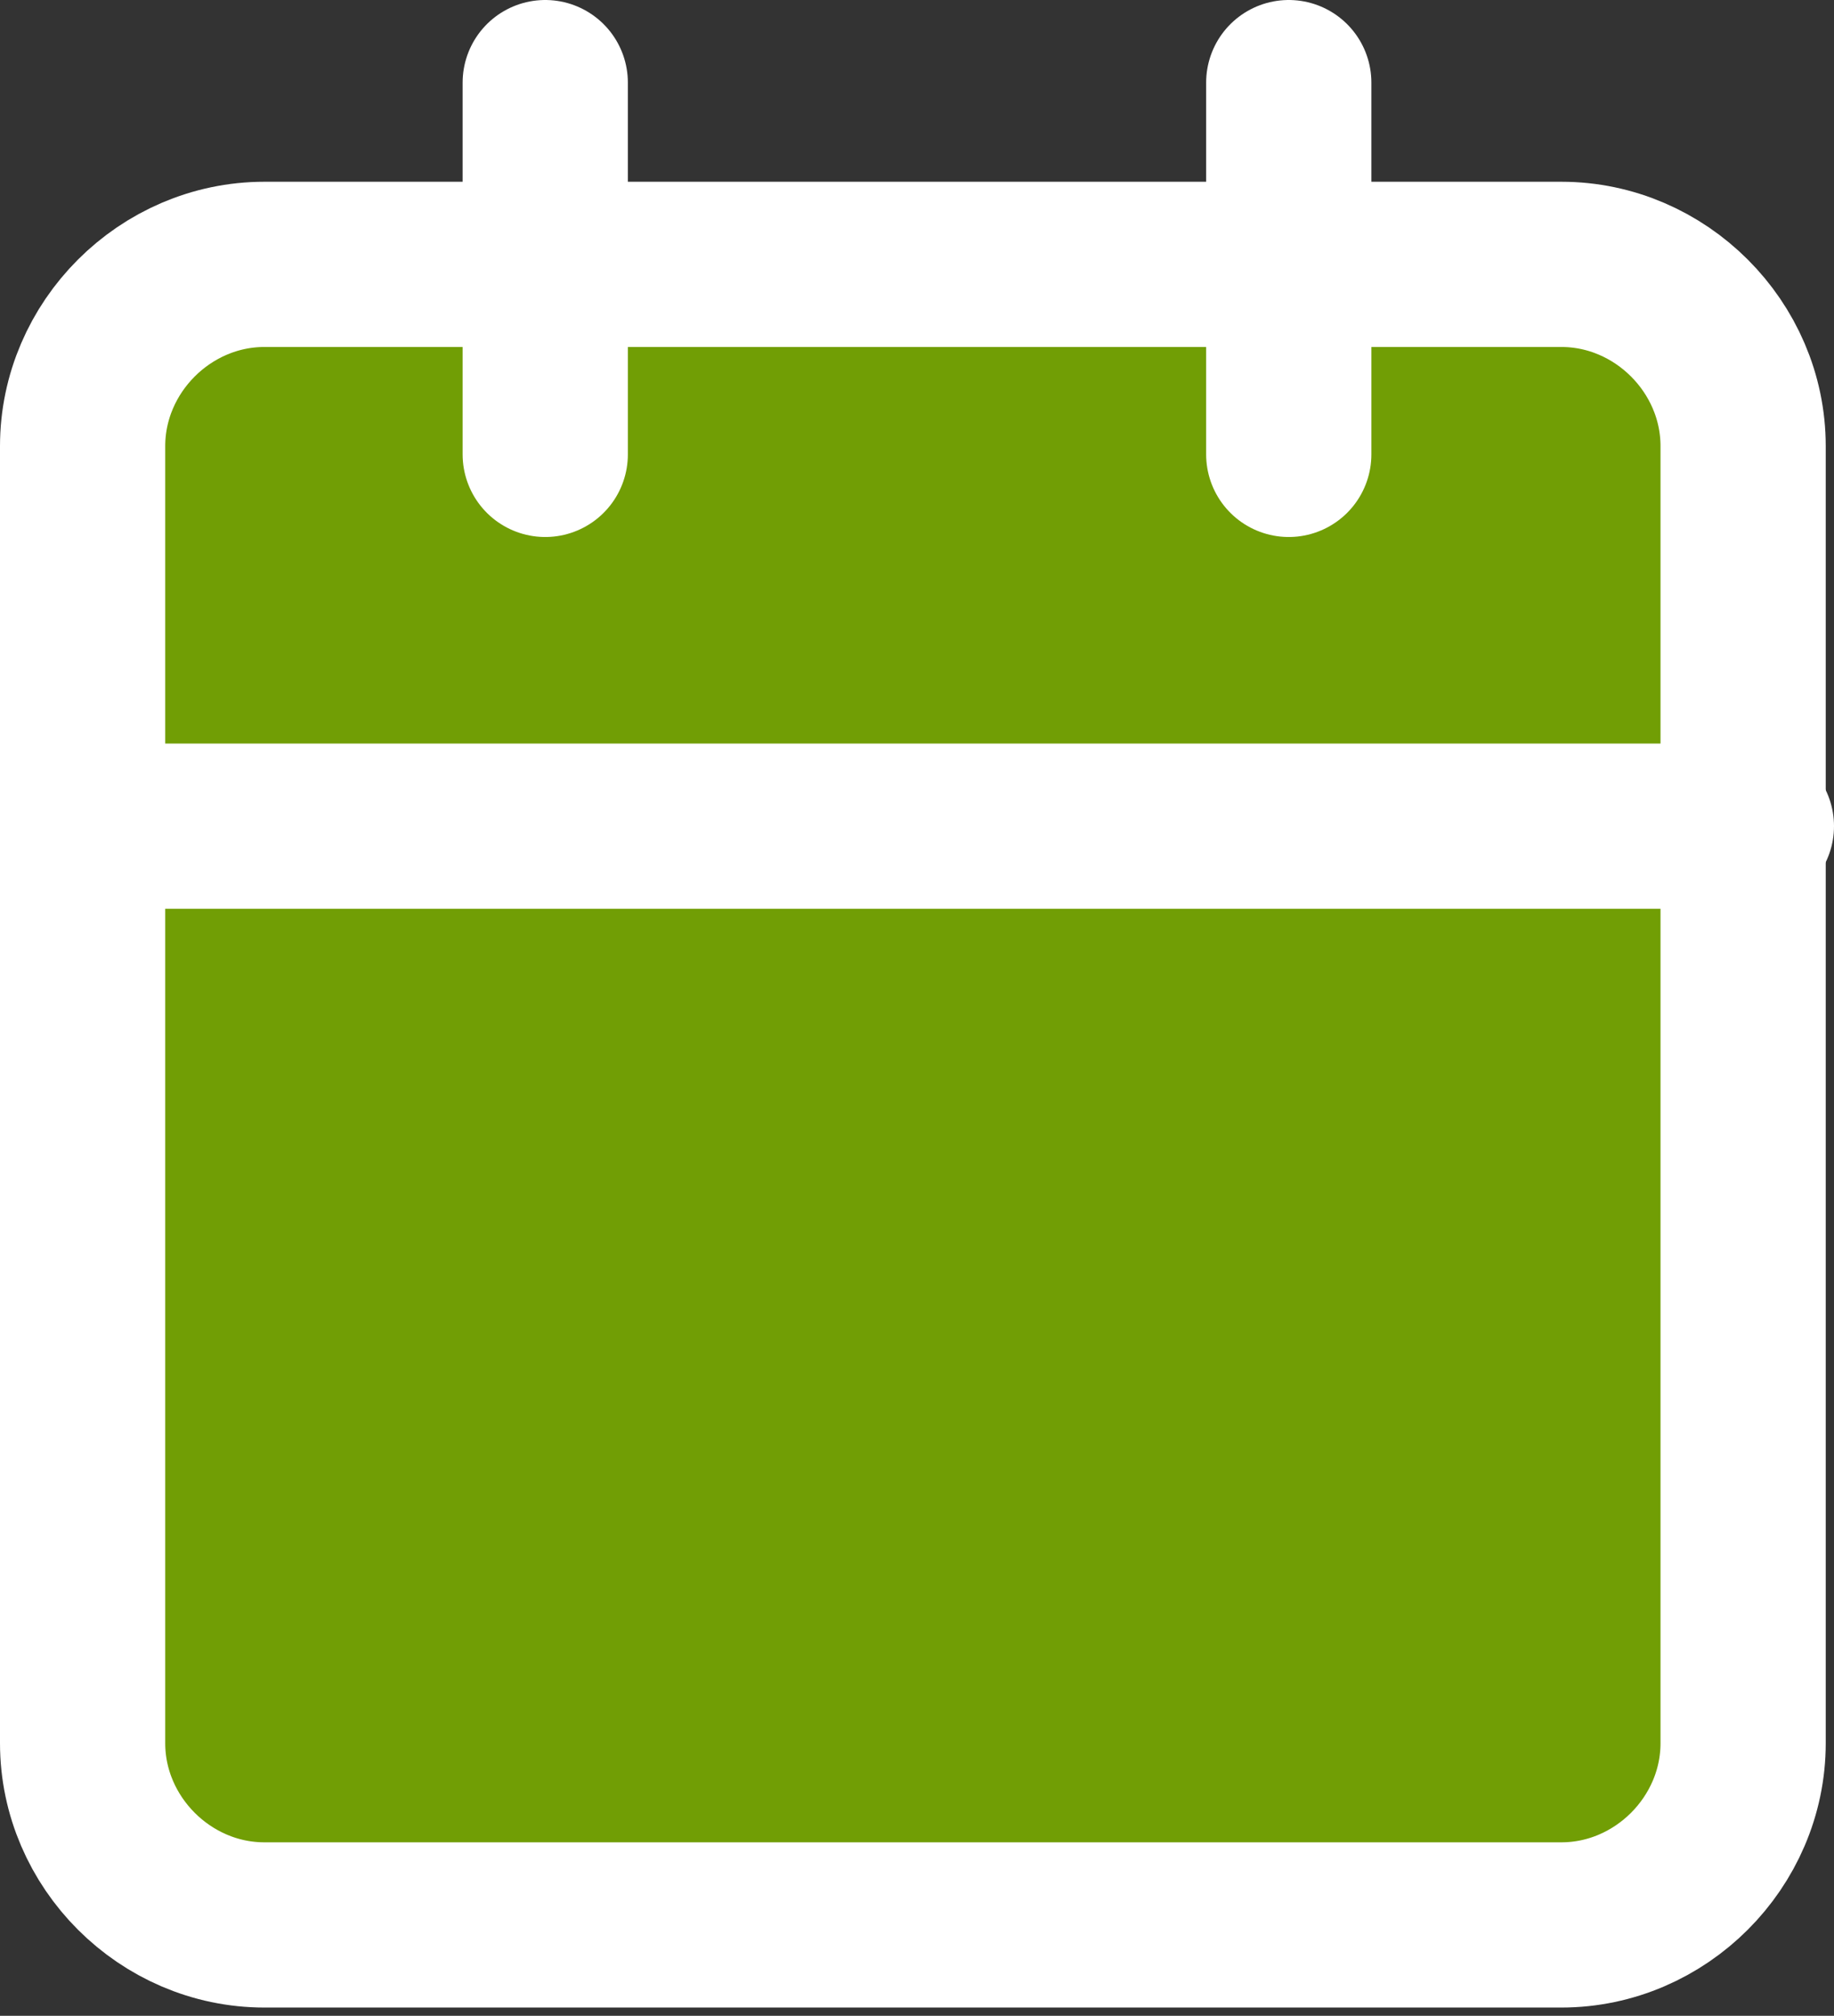 <?xml version="1.0" encoding="utf-8"?>
<!-- Generator: Adobe Illustrator 19.0.0, SVG Export Plug-In . SVG Version: 6.00 Build 0)  -->
<svg version="1.1" id="Layer_1" xmlns="http://www.w3.org/2000/svg" xmlns:xlink="http://www.w3.org/1999/xlink" x="0px" y="0px"
	 viewBox="-294 384.6 22.2 24.4" style="enable-background:new -294 384.6 22.2 24.4;" xml:space="preserve">
<rect x="-294" y="384.6" width="22.2" height="24.4" fill="#333333" stroke="none"/>
<style type="text/css">
	.st0{fill:#719E05;stroke:#FFFFFF;stroke-width:2;stroke-linecap:round;stroke-linejoin:round;}
</style>
<g id="Icon_feather-calendar" transform="translate(1 1)">
	<path id="Path_26553" class="st0" d="M-291.8,386.8h15.7c1.2,0,2.2,1,2.2,2.2l0,0v15.7c0,1.2-1,2.2-2.2,2.2l0,0h-15.7
		c-1.2,0-2.2-1-2.2-2.2V389C-294,387.8-293,386.8-291.8,386.8z"/>
	<path id="Path_26554" class="st0" d="M-279.4,384.6v4.5"/>
	<path id="Path_26555" class="st0" d="M-288.4,384.6v4.5"/>
	<path id="Path_26556" class="st0" d="M-294,393.6h20.2"/>
</g>
</svg>
